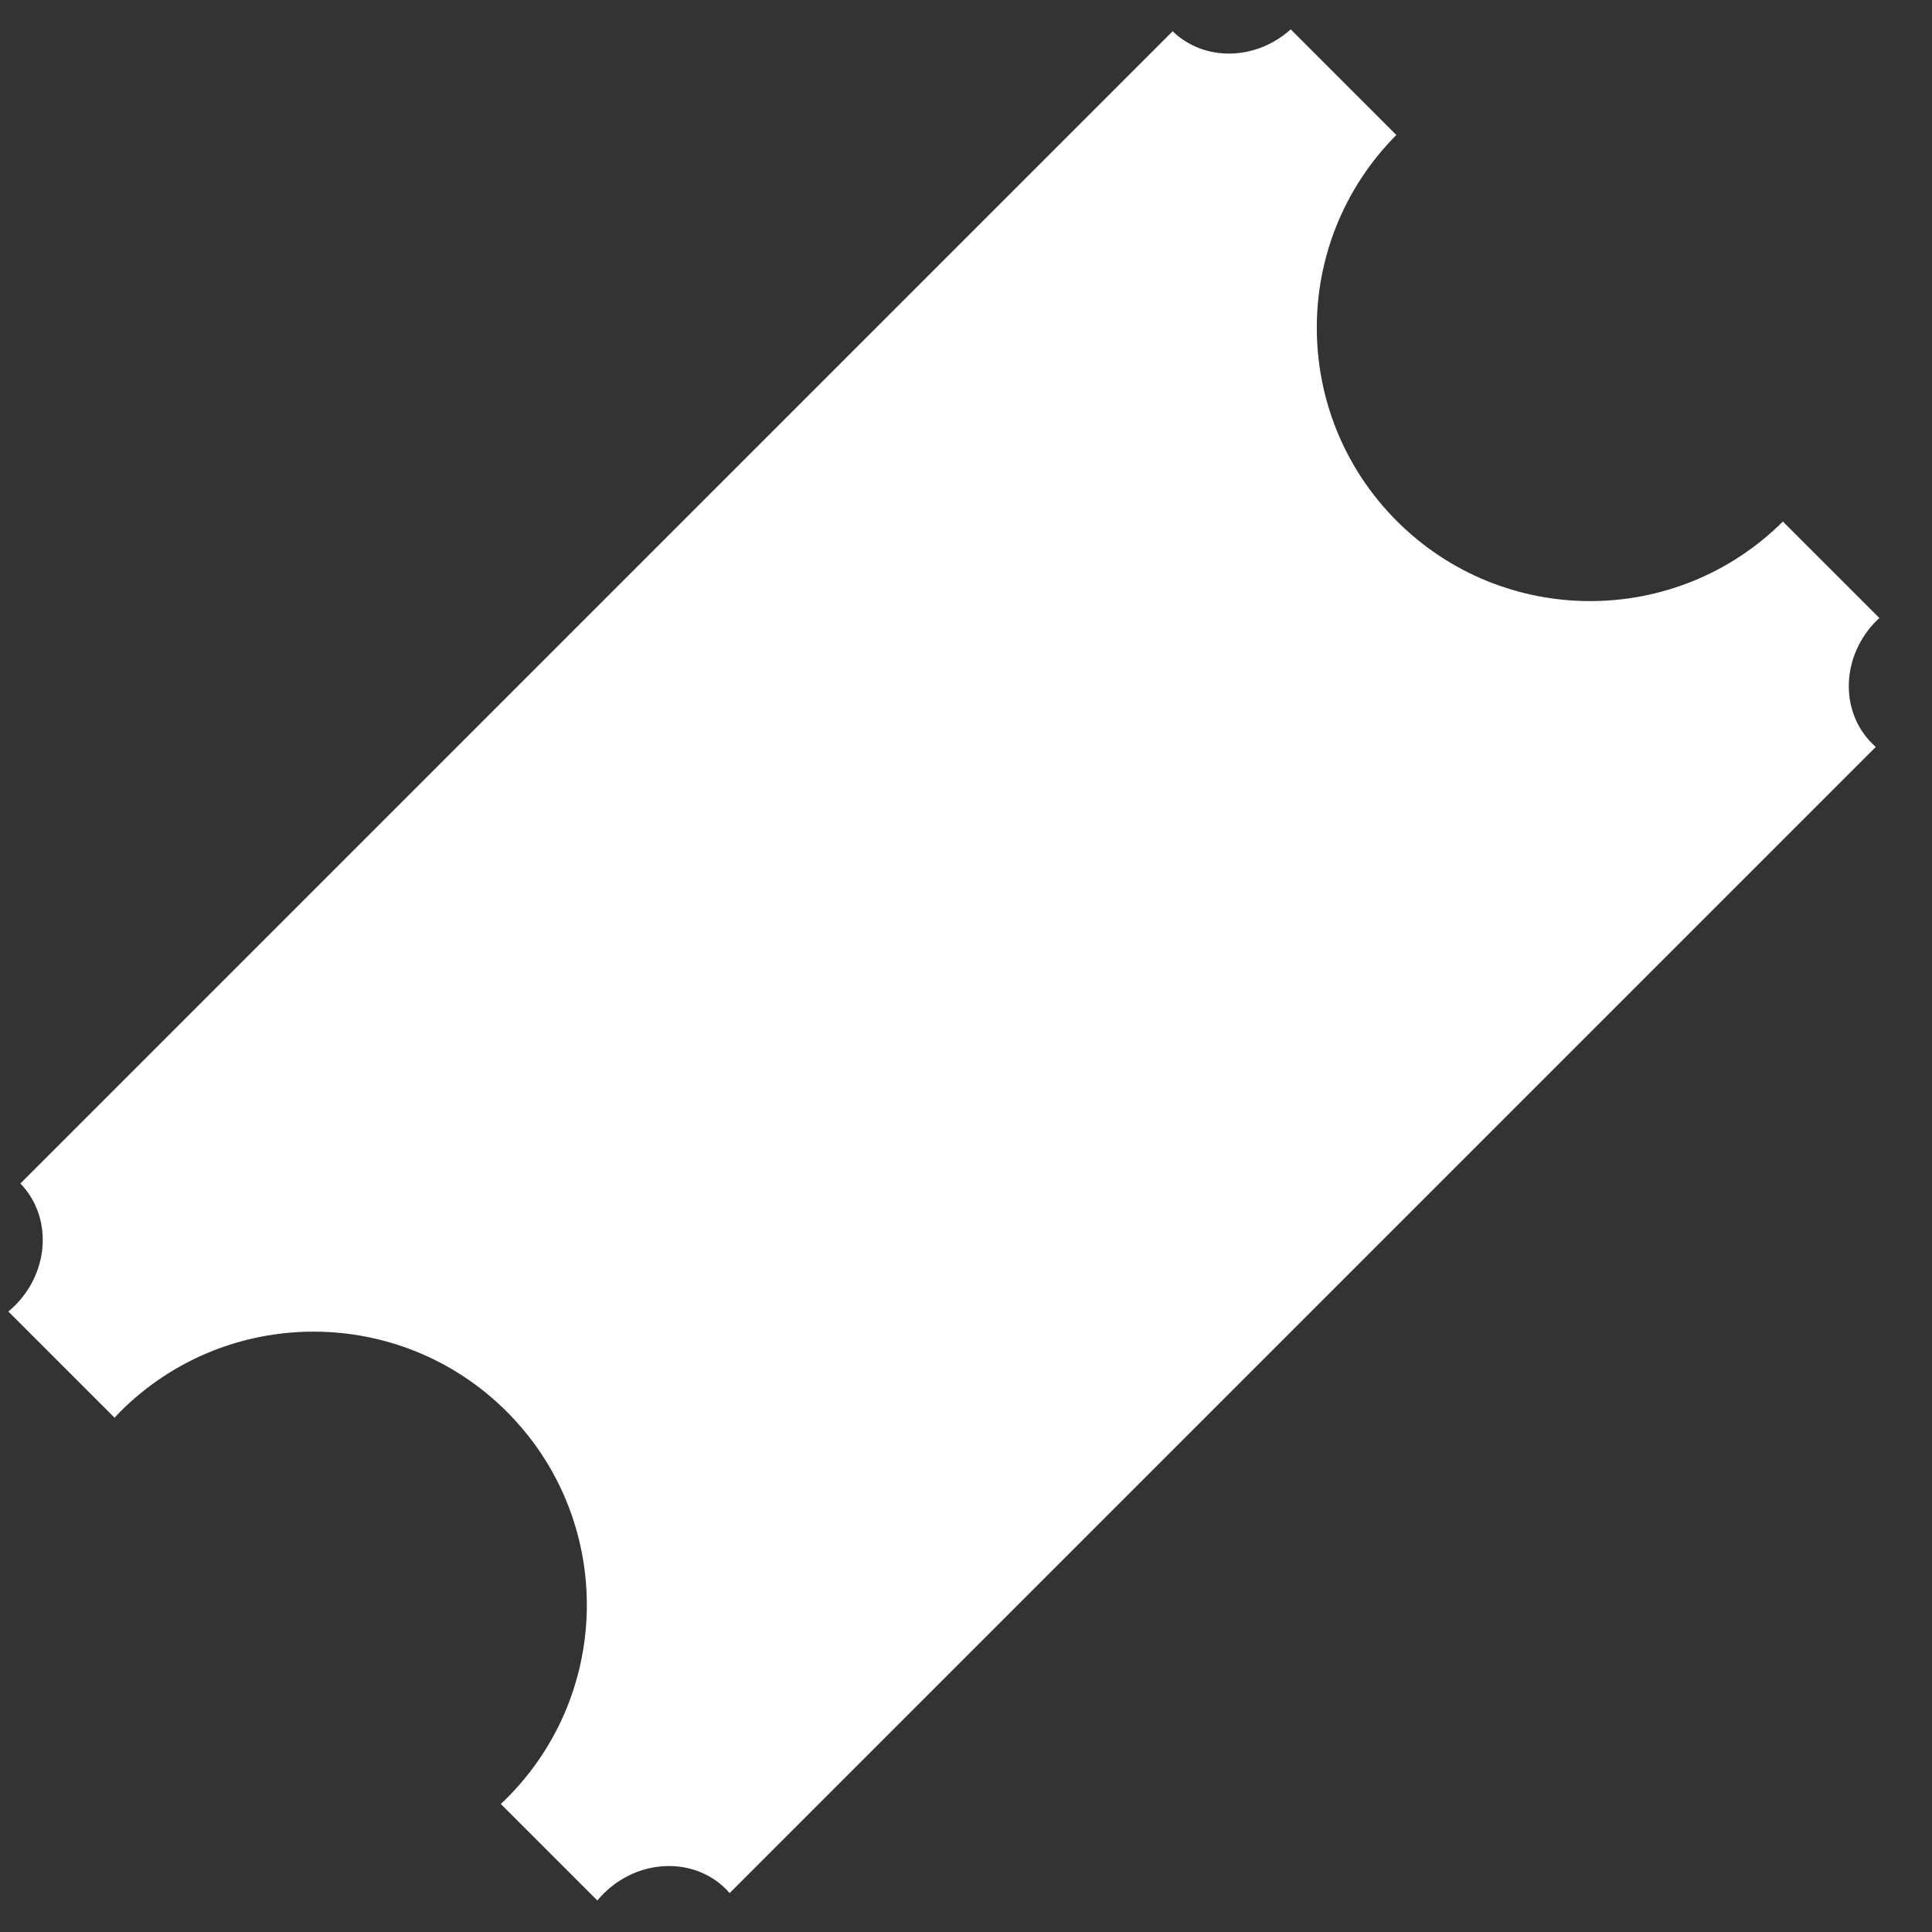 <?xml version="1.0" encoding="UTF-8" standalone="no"?>
<!-- Created with Inkscape (http://www.inkscape.org/) -->

<svg
   xmlns:dc="http://purl.org/dc/elements/1.1/"
   xmlns:cc="http://creativecommons.org/ns#"
   xmlns:rdf="http://www.w3.org/1999/02/22-rdf-syntax-ns#"
   xmlns:svg="http://www.w3.org/2000/svg"
   xmlns="http://www.w3.org/2000/svg"
   xmlns:sodipodi="http://sodipodi.sourceforge.net/DTD/sodipodi-0.dtd"
   xmlns:inkscape="http://www.inkscape.org/namespaces/inkscape"
   width="500"
   height="500"
   id="svg2"
   version="1.1"
   inkscape:version="0.48.1 r9760"
   sodipodi:docname="coupon.svg"
   style="display:inline">
  <rect width="100%" height="100%" fill="#333333" stroke="none"/>
  <defs
     id="defs4">
    <linearGradient
       id="linearGradient3049">
      <stop
         style="stop-color:#fff;stop-opacity:1;"
         offset="0"
         id="stop3051" />
      <stop
         style="stop-color:#fff;stop-opacity:1;"
         offset="1"
         id="stop3053" />
    </linearGradient>
  </defs>
  <sodipodi:namedview
     id="base"
     pagecolor="#ffffff"
     bordercolor="#666666"
     borderopacity="1.0"
     inkscape:pageopacity="0.0"
     inkscape:pageshadow="2"
     inkscape:zoom="0.7"
     inkscape:cx="40.366367"
     inkscape:cy="247.85714"
     inkscape:document-units="px"
     inkscape:current-layer="layer2"
     showgrid="false"
     inkscape:window-width="1069"
     inkscape:window-height="653"
     inkscape:window-x="0"
     inkscape:window-y="0"
     inkscape:window-maximized="0" />
  <g
     inkscape:groupmode="layer"
     id="layer2"
     inkscape:label="Layer"
     style="display:inline;">
    <path
       d="m 334.034,7.602 c -9.028,8.123 -22.381,8.41 -30.556,0.489 L 5.278,306.291 c 8.211,8.475 7.626,22.544 -1.39,31.56 -0.551,0.551 -1.138,1.082 -1.725,1.57 l 27.493,27.493 c 0.491,-0.521 0.958,-1.061 1.467,-1.57 27.622,-27.622 72.413,-27.622 100.035,0 27.622,27.622 27.622,72.413 0,100.035 -0.509,0.509 -1.024,1.003 -1.544,1.493 l 24.97,24.97 c 0.488,-0.587 1.019,-1.173 1.57,-1.725 9.099,-9.099 23.317,-9.633 31.766,-1.184 0.317,0.317 0.609,0.671 0.901,1.004 L 485.451,193.308 c -0.332,-0.291 -0.662,-0.61 -0.978,-0.927 -8.449,-8.449 -7.915,-22.667 1.184,-31.766 0.236,-0.236 0.478,-0.445 0.721,-0.669 l -24.97,-24.97 c -27.632,27.493 -72.327,27.45 -99.906,-0.129 -27.579,-27.579 -27.621,-72.274 -0.129,-99.906 L 334.034,7.602 z"
       id="rect3000"
       style="fill:url(#linearGradient3049)"
       inkscape:connector-curvature="0" />
  </g>
</svg>
